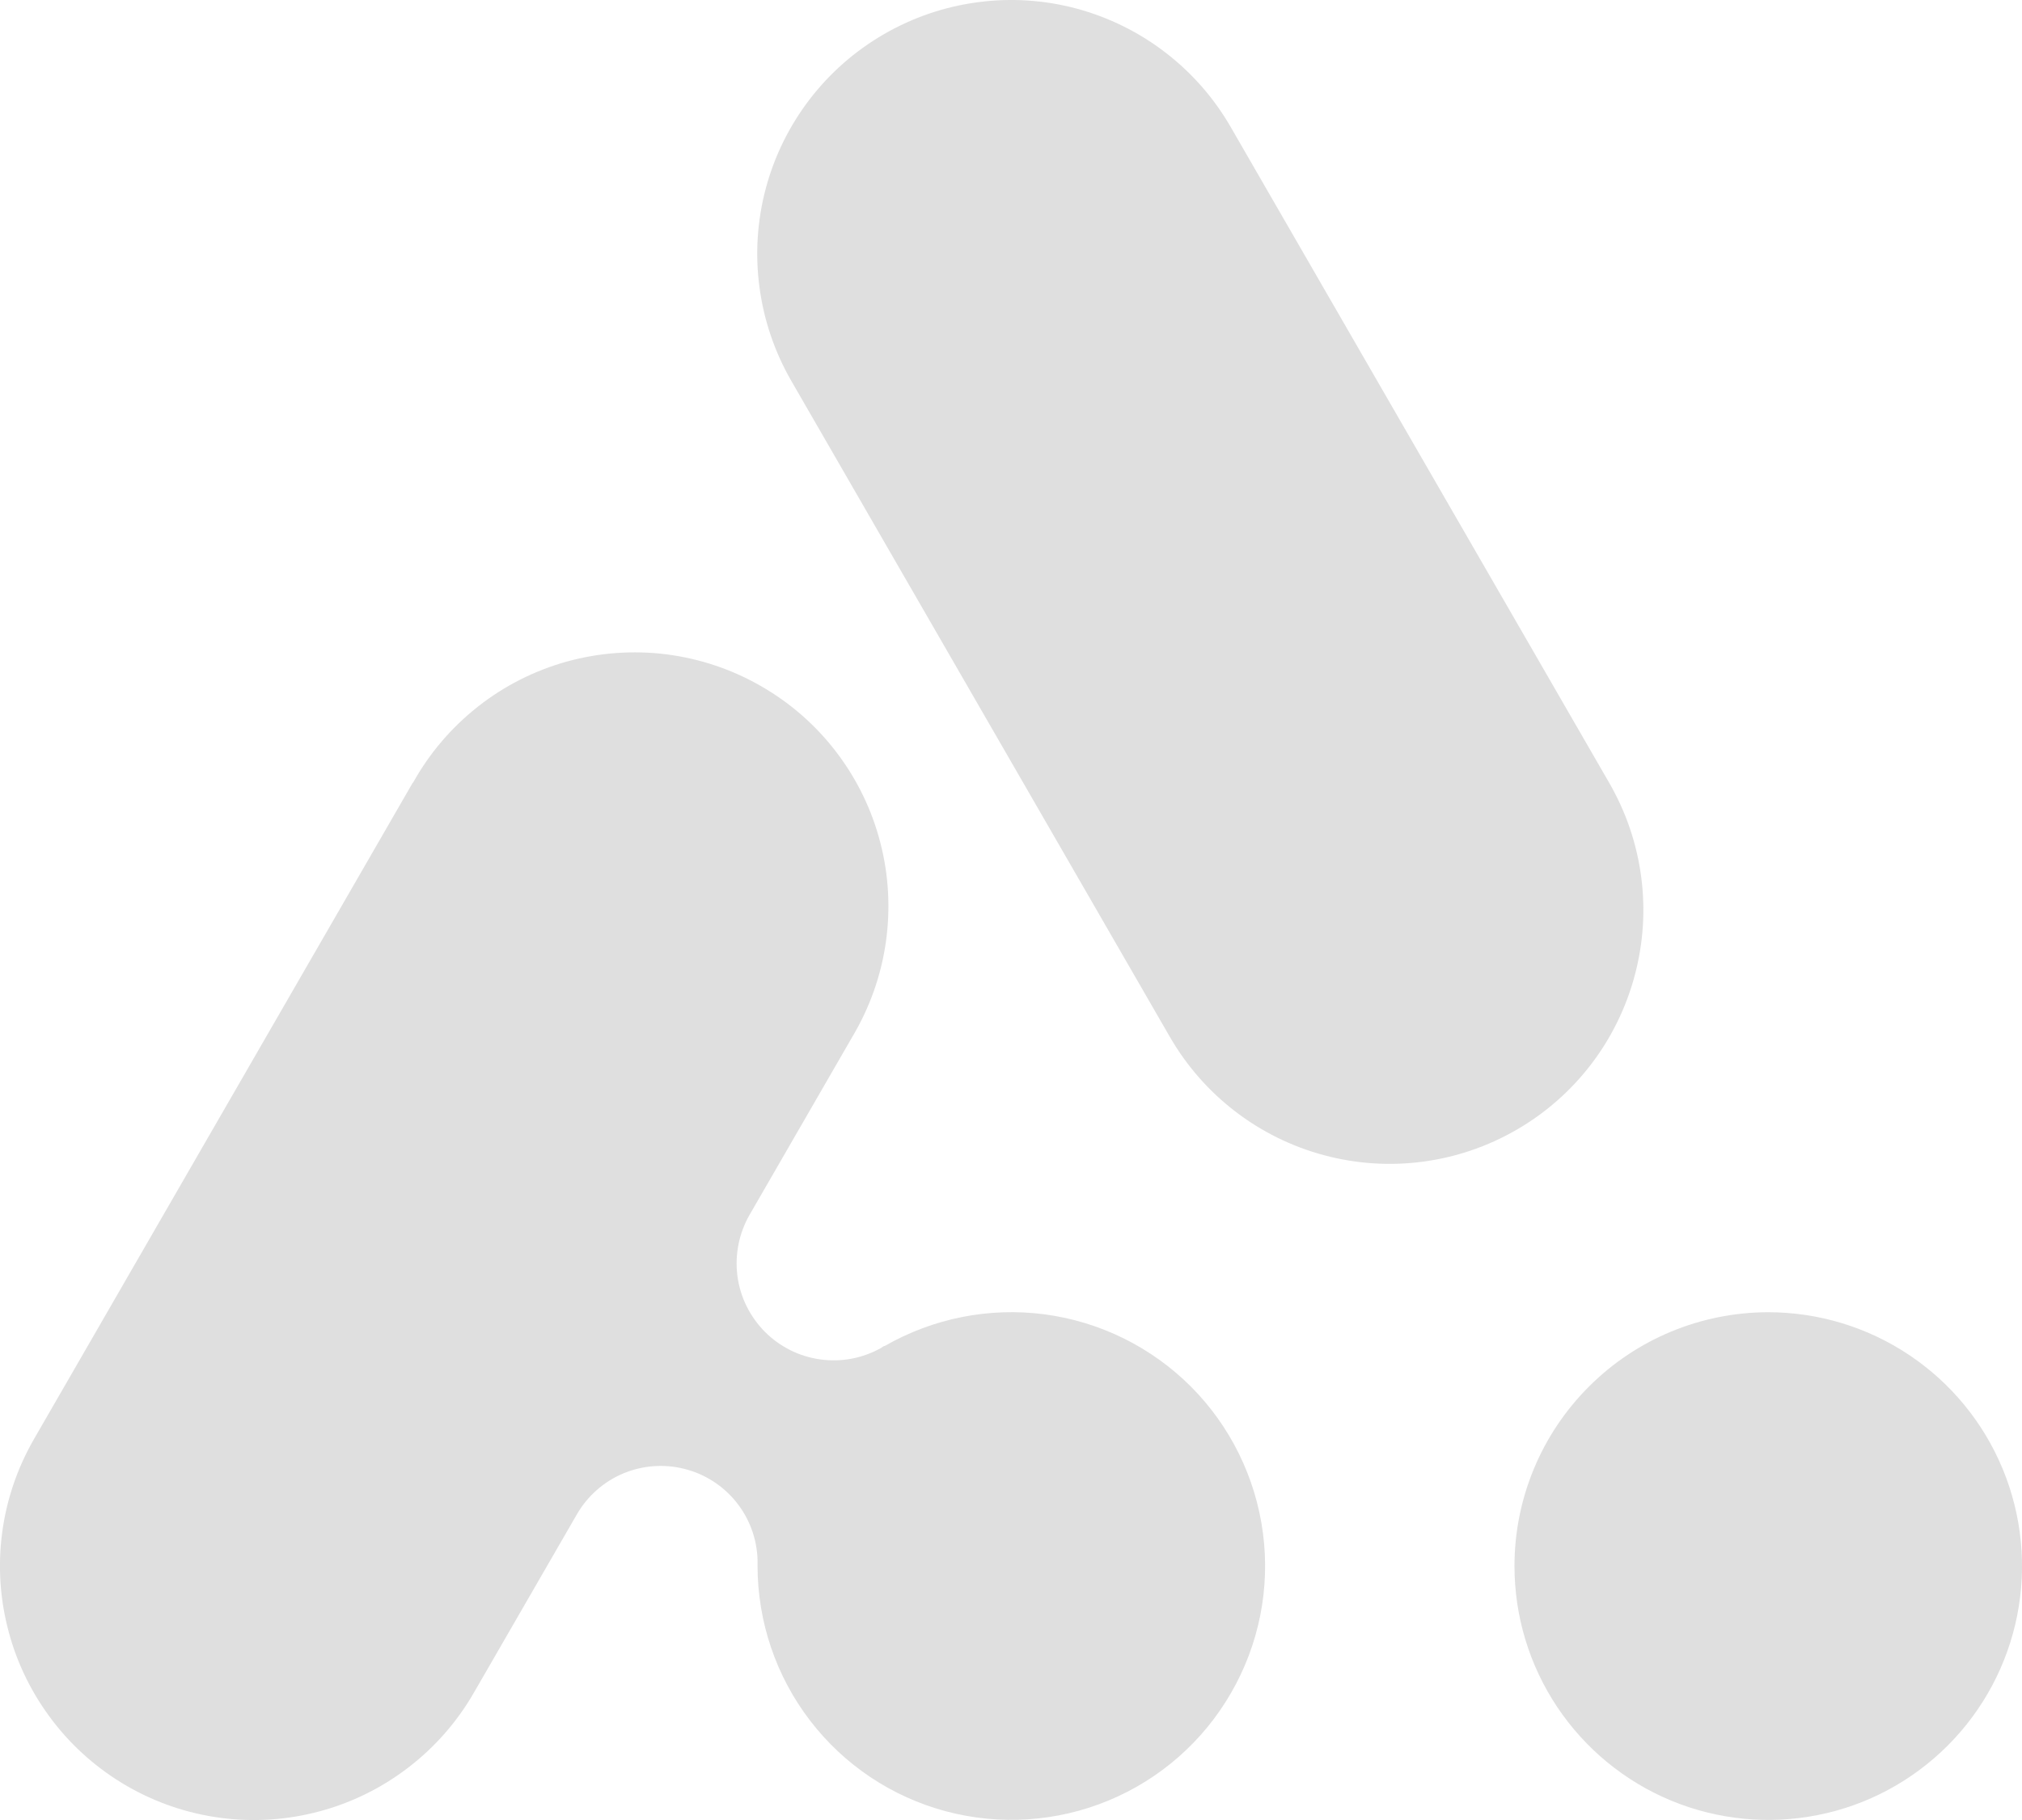 <svg width="20" height="18" viewBox="0 0 20 18" fill="none" xmlns="http://www.w3.org/2000/svg">
  <path
      d="M14.98 15.488C14.98 15.985 15.127 16.47 15.403 16.883C15.679 17.296 16.071 17.618 16.529 17.808C16.988 17.998 17.493 18.048 17.98 17.951C18.467 17.855 18.914 17.615 19.265 17.264C19.616 16.913 19.855 16.466 19.952 15.979C20.049 15.491 19.999 14.987 19.809 14.528C19.619 14.069 19.297 13.677 18.884 13.401C18.471 13.125 17.986 12.978 17.489 12.978C16.824 12.979 16.186 13.243 15.716 13.714C15.245 14.184 14.98 14.823 14.98 15.488Z"
      fill="#DFDFDF"/>
  <path
      d="M8.745 0.337C8.459 0.502 8.209 0.721 8.008 0.983C7.808 1.244 7.66 1.543 7.575 1.862C7.49 2.18 7.468 2.512 7.512 2.839C7.555 3.166 7.662 3.481 7.827 3.767L11.572 10.256C11.905 10.832 12.453 11.253 13.096 11.425C13.739 11.598 14.424 11.507 15 11.174C15.577 10.841 15.997 10.293 16.169 9.649C16.342 9.006 16.251 8.321 15.918 7.744L12.173 1.256C12.008 0.97 11.789 0.72 11.527 0.519C11.266 0.318 10.967 0.171 10.649 0.085C10.331 0 9.999 -0.022 9.672 0.022C9.345 0.065 9.03 0.172 8.745 0.337Z"
      fill="#DFDFDF"/>
  <path
      d="M4.081 7.744L0.336 14.233C0.171 14.519 0.064 14.834 0.021 15.161C-0.022 15.489 0 15.821 0.086 16.139C0.171 16.458 0.319 16.756 0.52 17.018C0.72 17.28 0.971 17.499 1.256 17.664C1.542 17.829 1.857 17.936 2.184 17.979C2.511 18.022 2.843 18 3.162 17.914C3.48 17.829 3.779 17.681 4.04 17.48C4.302 17.279 4.521 17.029 4.686 16.743L5.706 14.977C5.81 14.797 5.97 14.655 6.161 14.574C6.353 14.493 6.566 14.476 6.768 14.527C6.97 14.577 7.15 14.692 7.281 14.854C7.412 15.016 7.486 15.216 7.493 15.424C7.493 15.446 7.493 15.467 7.493 15.488C7.494 16.041 7.676 16.578 8.012 17.016C8.348 17.455 8.82 17.77 9.353 17.913C9.887 18.056 10.453 18.019 10.963 17.808C11.473 17.597 11.9 17.223 12.176 16.744C12.453 16.266 12.564 15.71 12.492 15.162C12.42 14.614 12.17 14.105 11.78 13.714C11.389 13.323 10.881 13.072 10.333 12.999C9.786 12.927 9.23 13.037 8.751 13.312H8.745C8.736 13.317 8.727 13.322 8.719 13.329C8.536 13.433 8.324 13.474 8.115 13.445C7.907 13.417 7.713 13.32 7.565 13.171C7.417 13.021 7.321 12.828 7.294 12.619C7.267 12.41 7.309 12.198 7.414 12.015L8.432 10.252C8.602 9.966 8.715 9.649 8.762 9.319C8.809 8.99 8.791 8.654 8.707 8.332C8.624 8.01 8.477 7.707 8.275 7.442C8.074 7.177 7.821 6.955 7.533 6.789C7.245 6.622 6.927 6.515 6.596 6.472C6.266 6.43 5.931 6.454 5.61 6.542C5.289 6.631 4.989 6.782 4.728 6.988C4.466 7.194 4.248 7.449 4.086 7.74"
      fill="#DFDFDF"/>
</svg>
